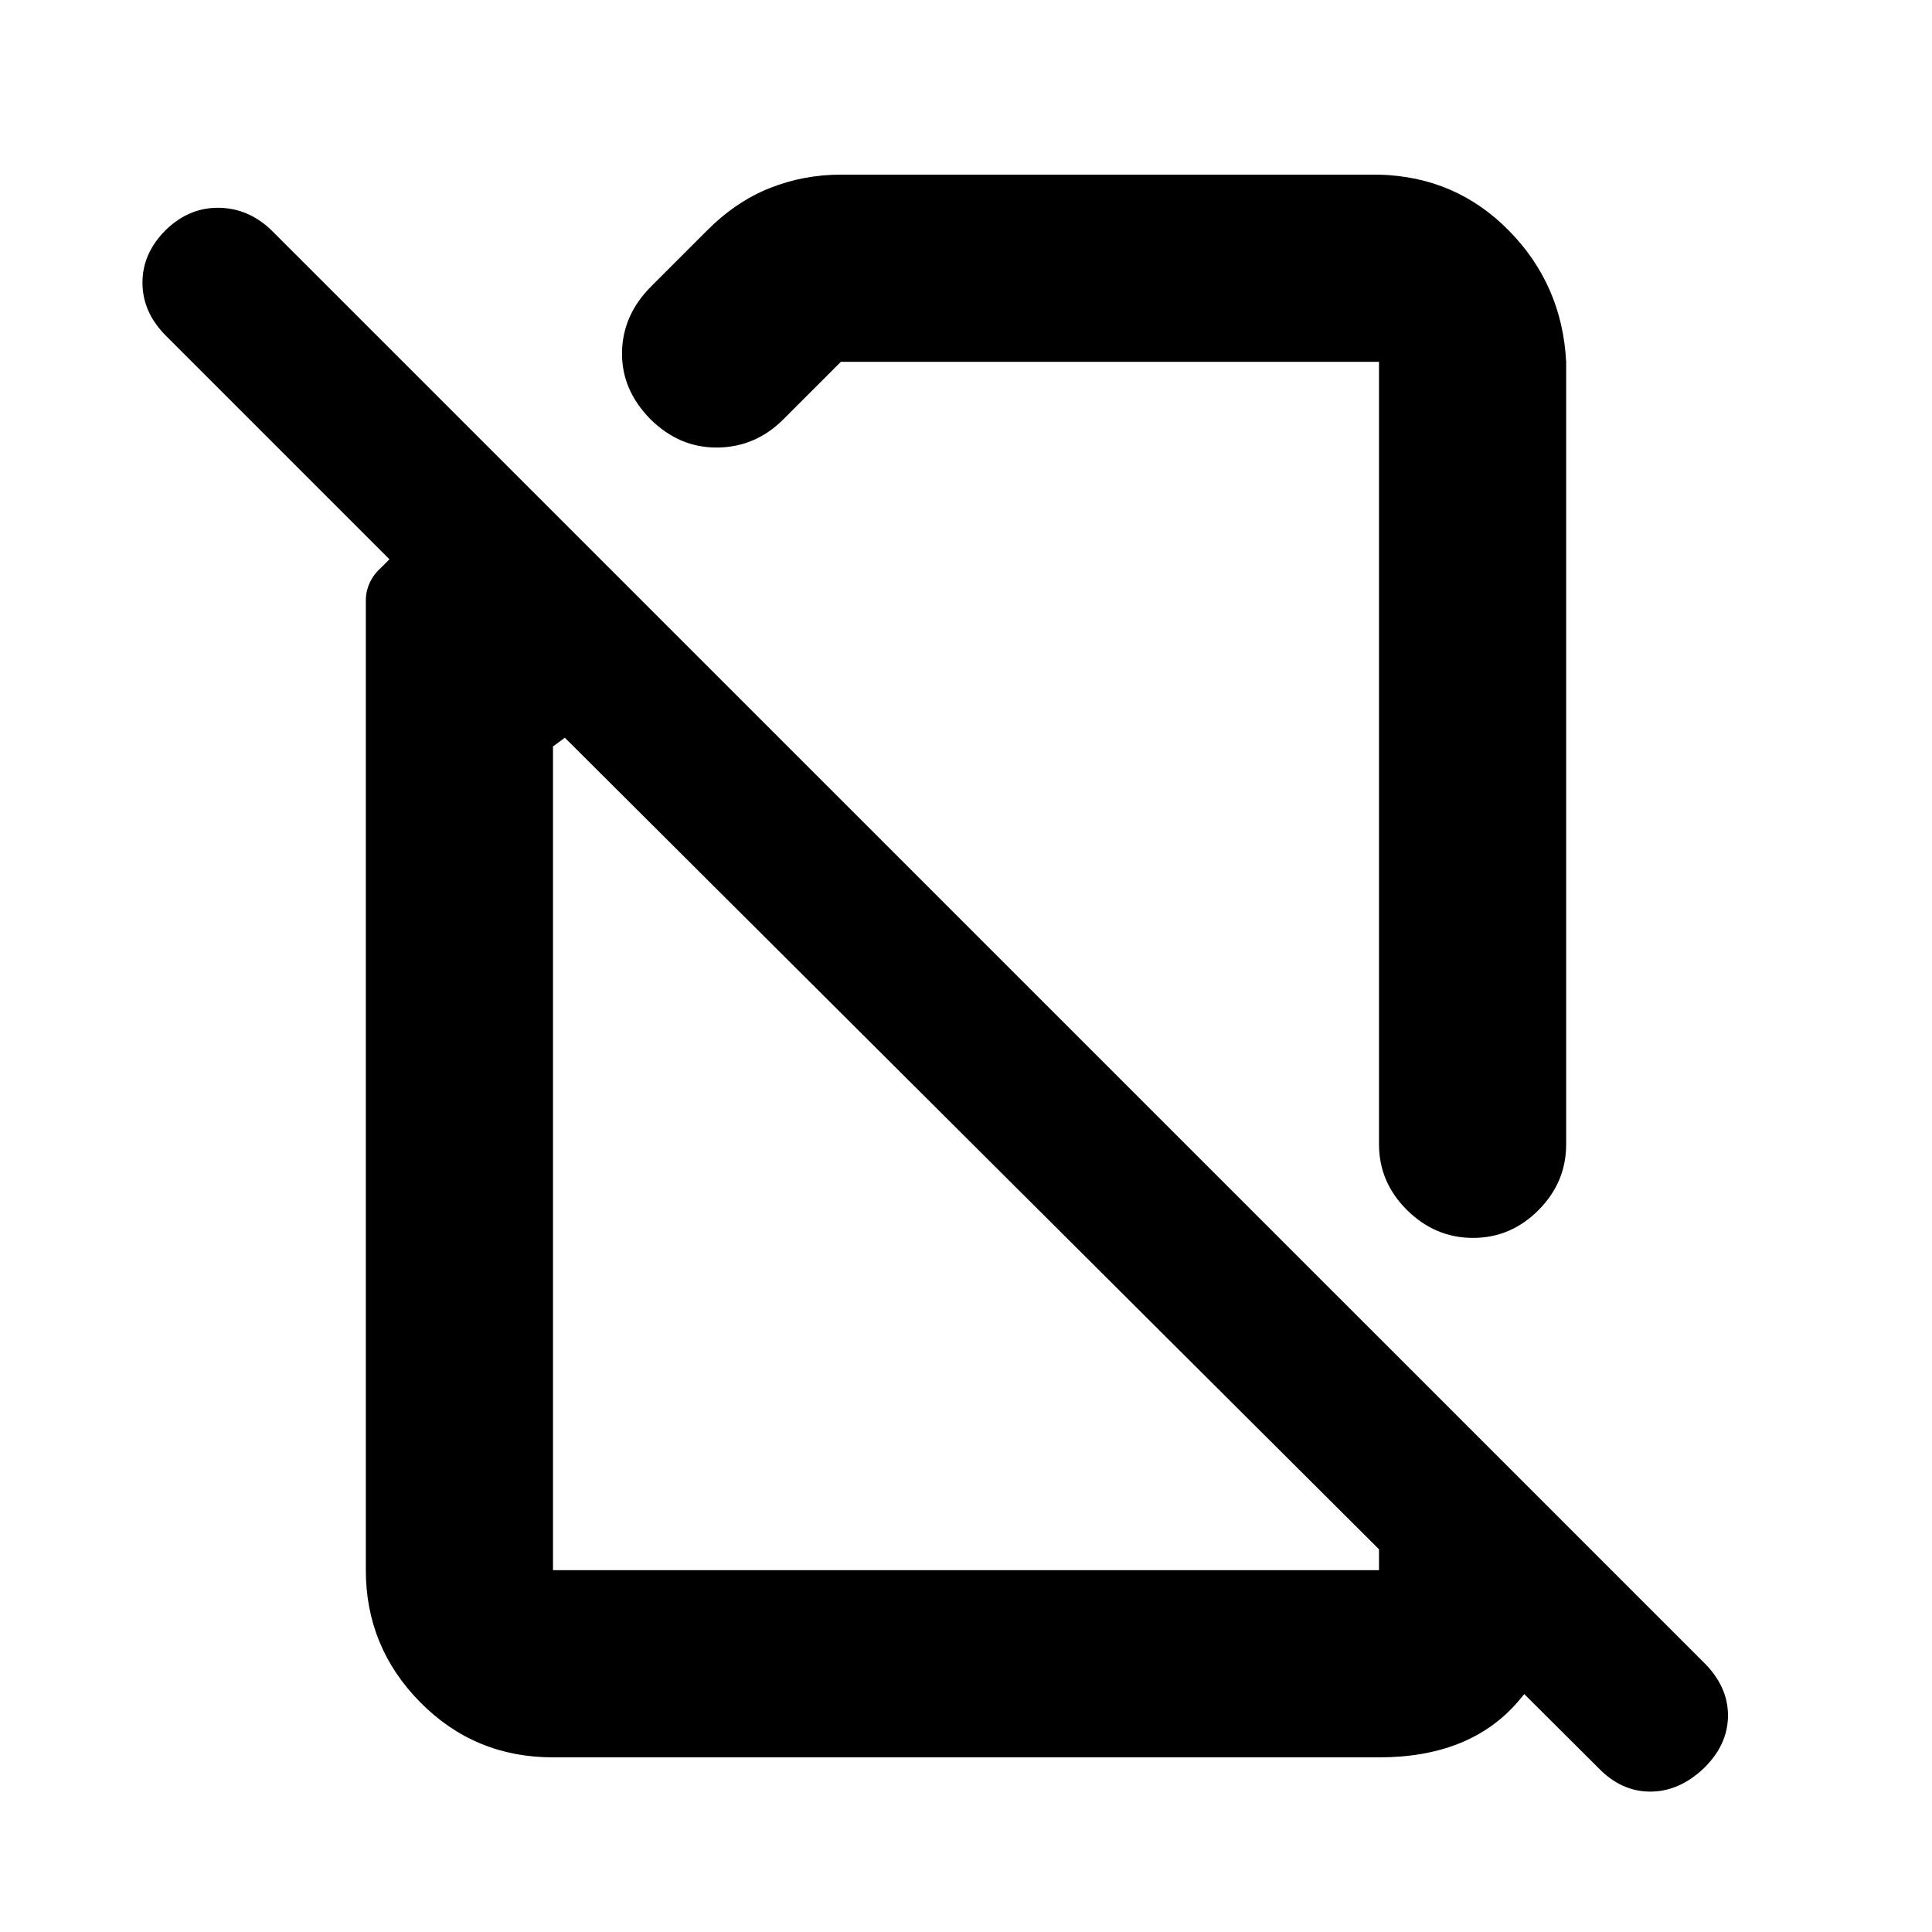 <svg xmlns="http://www.w3.org/2000/svg" height="20" viewBox="0 -960 960 960" width="20"><path d="M417.83-873.22h267.39q38.24 1 64.62 27.88 26.38 26.88 28.38 65.12v388.83q0 18.88-13.75 32.69-13.74 13.81-32.54 13.81-18.8 0-32.76-13.81-13.95-13.81-13.95-32.69v-388.83H417.83l-28.58 28.58q-13.77 13.77-32.64 14.02t-33.33-13.99q-14.45-14.61-14.2-33.25t14.58-32.93l27.51-27.51q14.37-14.48 31.22-21.2 16.85-6.72 35.44-6.72ZM274.78-86.78q-38.94 0-65.97-27.38t-27.03-65.62v-481.83q0-4.63 1.95-8.83t5.53-7.39l4.26-4.26L82.46-793.15q-11.63-11.63-11.67-26.33-.03-14.7 11.6-26.26 11.63-11.26 26.48-11.01t26.24 11.38l711.33 711.26q12.19 11.95 12.19 26.48 0 14.53-11.98 26.24-12.27 11.63-26.64 11.63-14.36 0-25.66-11.63L280.67-593.43l-5.89 4.32v409.33h410.44v-115.55l93 93v25.94q0 34.11-23.88 61.86t-69.12 27.75H274.78Zm261.24-449.81Zm-56.24 146.76Z"/></svg>